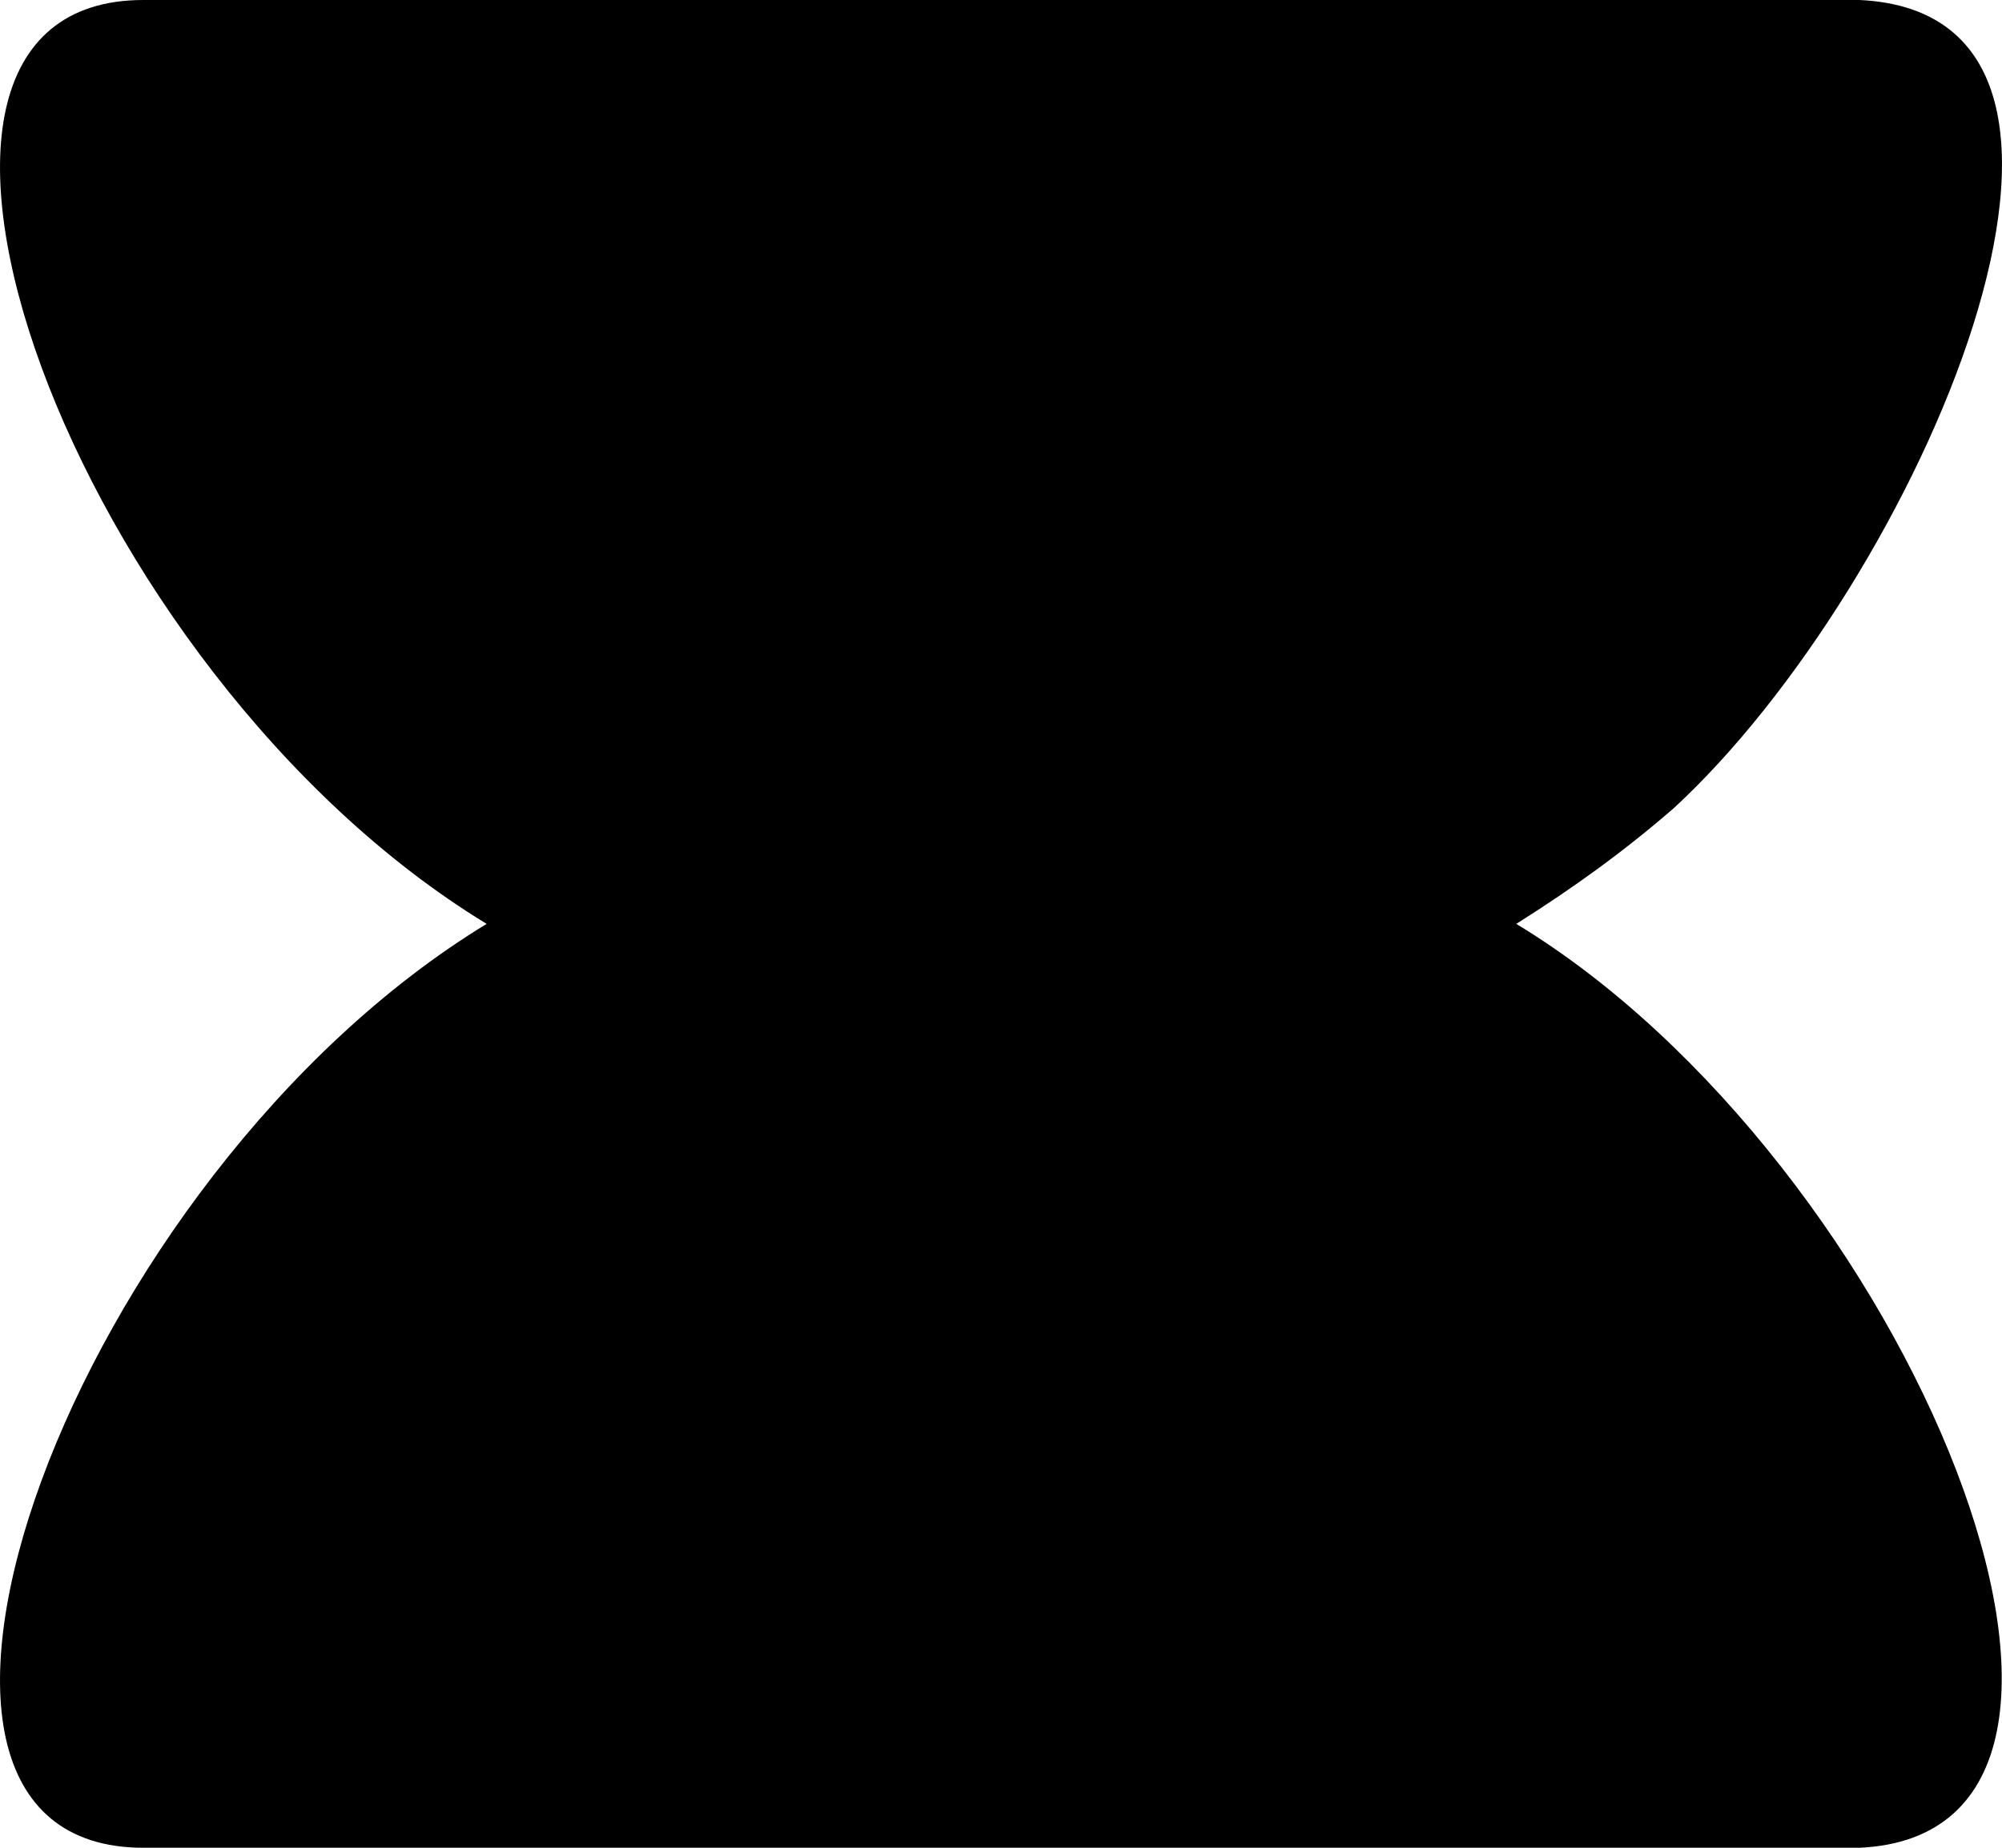 <svg width="13" height="12" viewBox="0 0 13 12" fill="none" xmlns="http://www.w3.org/2000/svg">
<path id="Vector" d="M10.867 5.25C10.543 5.531 10.217 5.766 9.846 6C12.4 7.547 14.164 11.906 12.075 12H0.931C-1.112 12 0.467 7.641 3.16 6C0.467 4.359 -1.112 0 0.931 0H12.075C14.071 0.094 12.446 3.797 10.867 5.25Z" fill="black"/>
</svg>
